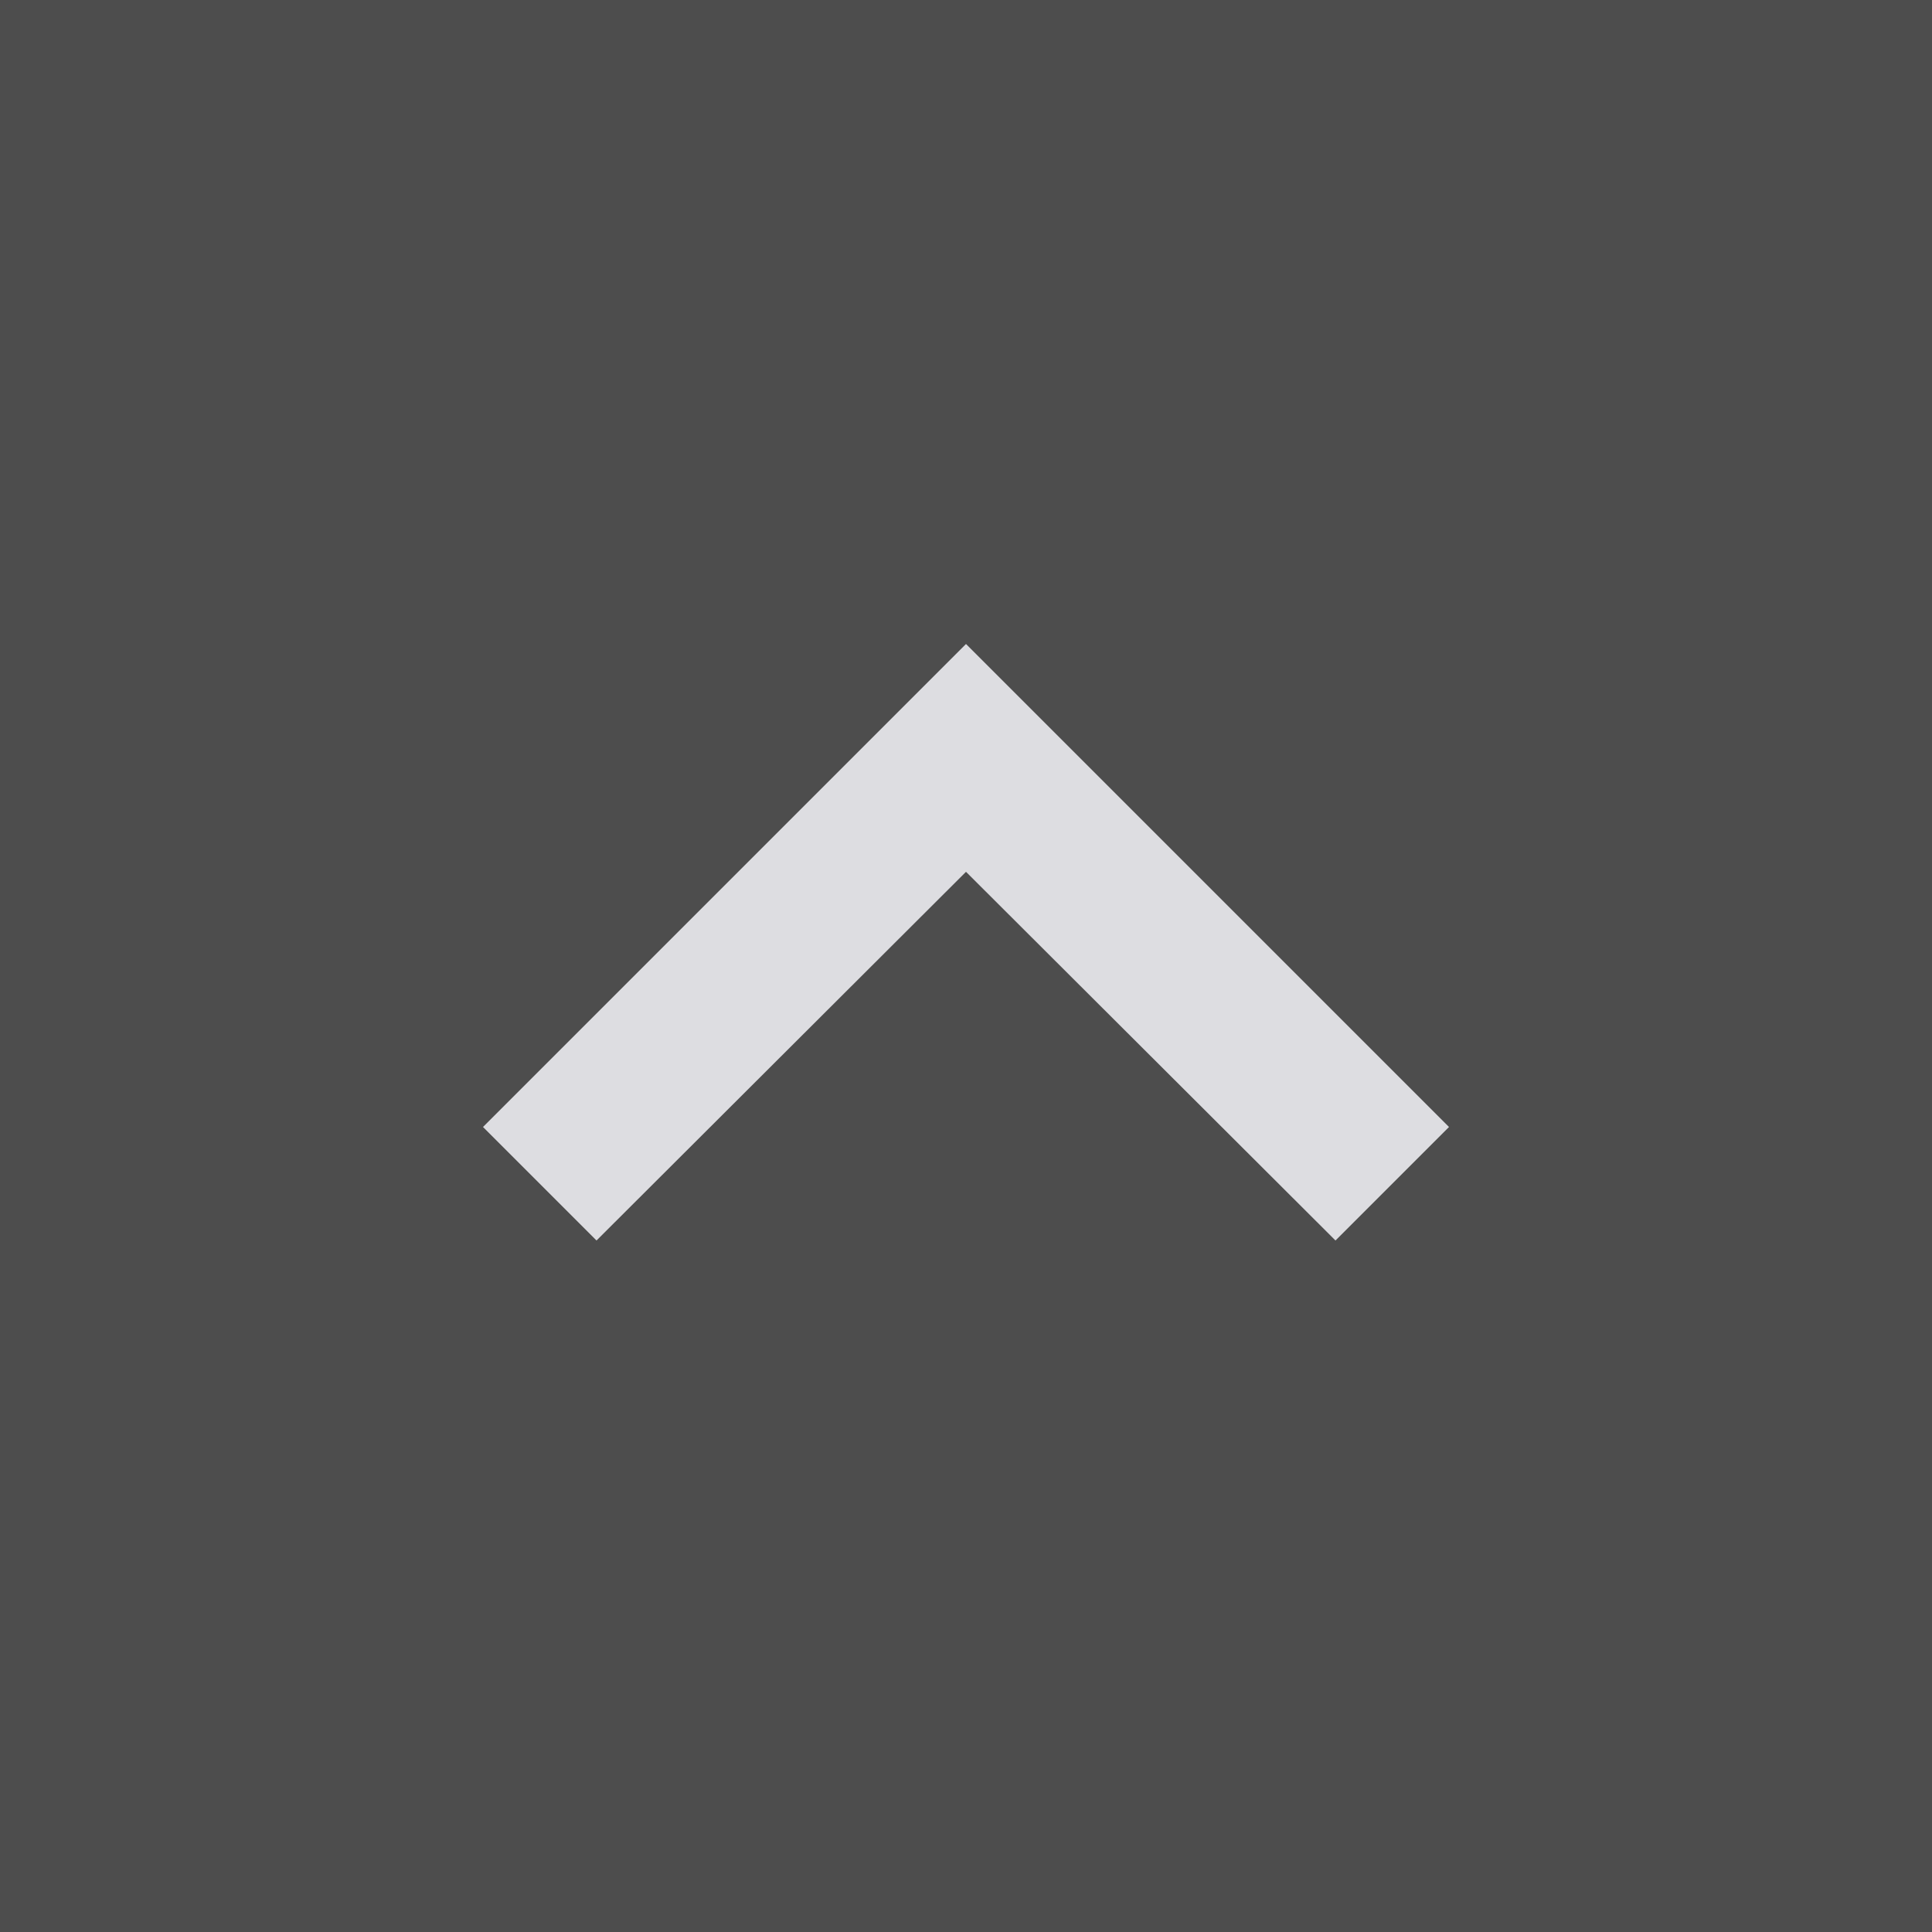 <svg xmlns="http://www.w3.org/2000/svg" width="24" height="24" viewBox="0 0 24 24" fill="#f2f2f7" fill-opacity=".87">
  <rect x="0" y="0" width="24" height="24" fill="#333333" stroke="none"/>
  <path d="M7.41 15.41L12 10.83l4.59 4.58L18 14l-6-6-6 6z"/>
</svg>
